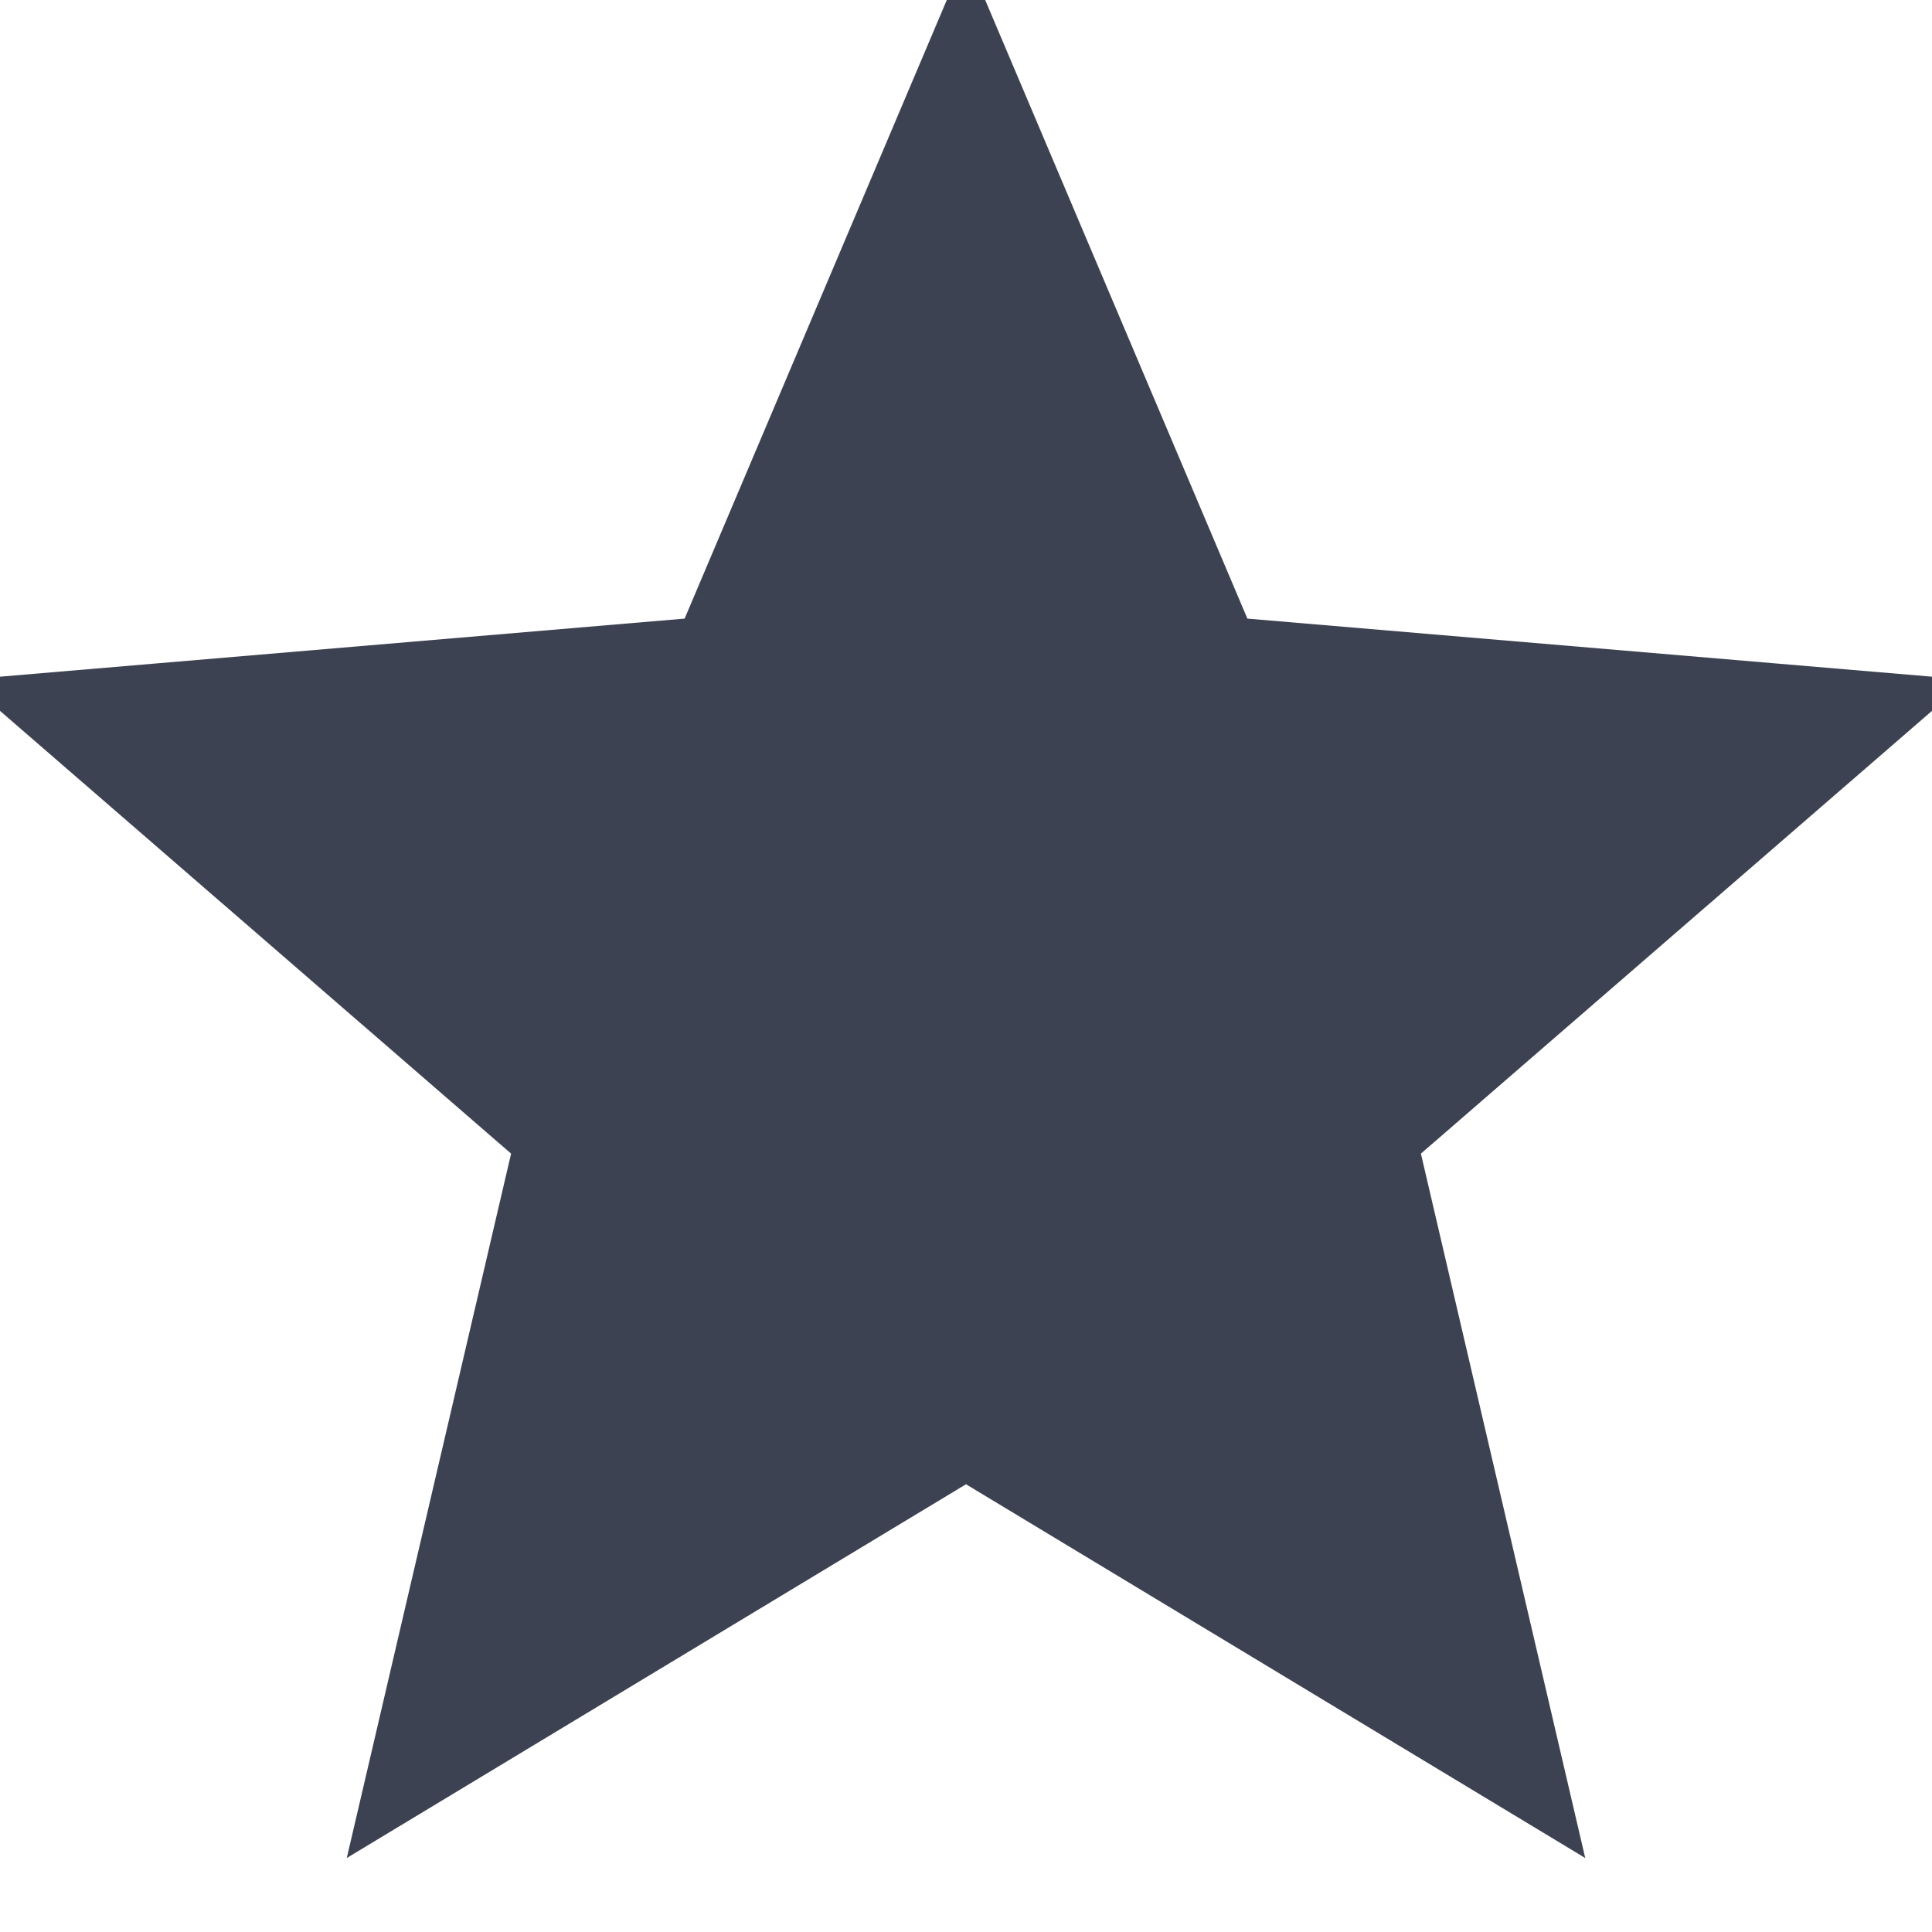 <svg xmlns="http://www.w3.org/2000/svg" viewBox="0 0 24 24" width="24" height="24">
  <path d="M12 17.27L18.18 21l-1.64-7.03L22 9.24l-7.19-.61L12 2 9.19 8.63 2 9.24l5.46 4.73L5.82 21z" stroke="#3d4252" fill="#3d4252" stroke-width="2"/>
</svg>
